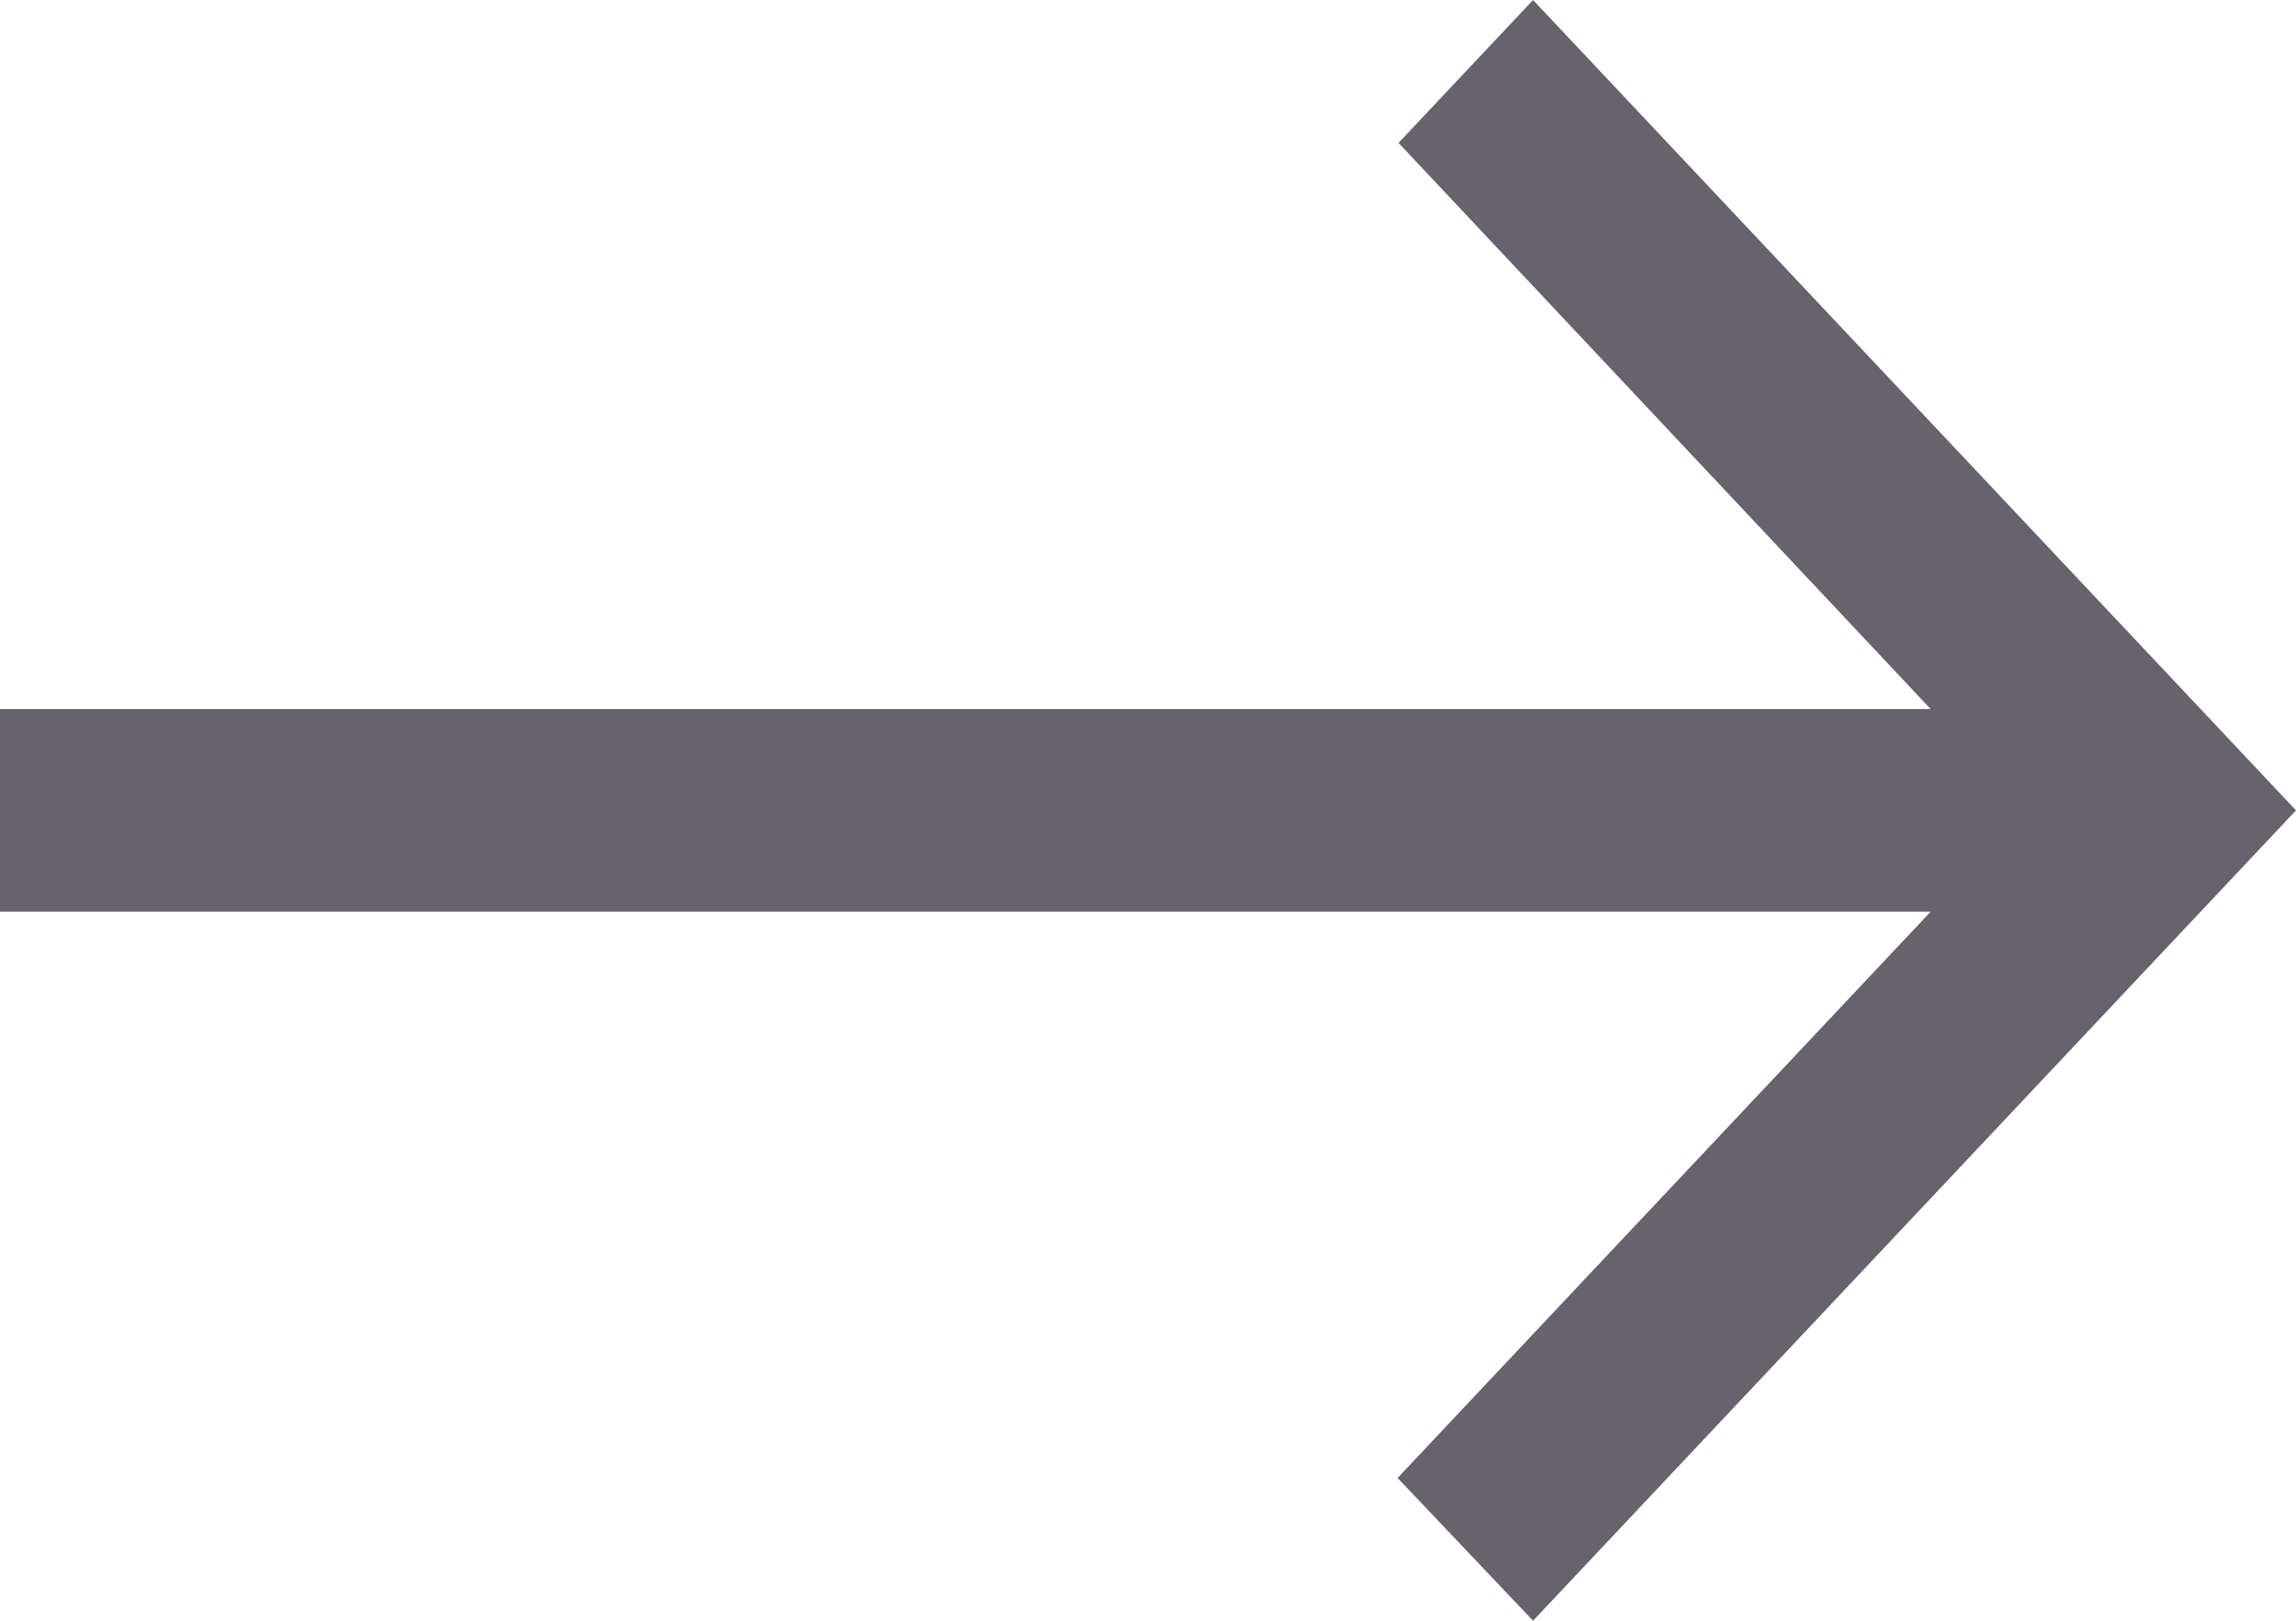 <svg width="17" height="12" viewBox="0 0 17 12" fill="none" xmlns="http://www.w3.org/2000/svg">
<path d="M-1.44838e-06 6.75L14.295 6.75L10.348 10.943L11.351 12L17 6L11.351 2.36714e-06L10.355 1.058L14.295 5.25L-1.31725e-06 5.25L-1.44838e-06 6.75Z" fill="#67636D"/>
</svg>
